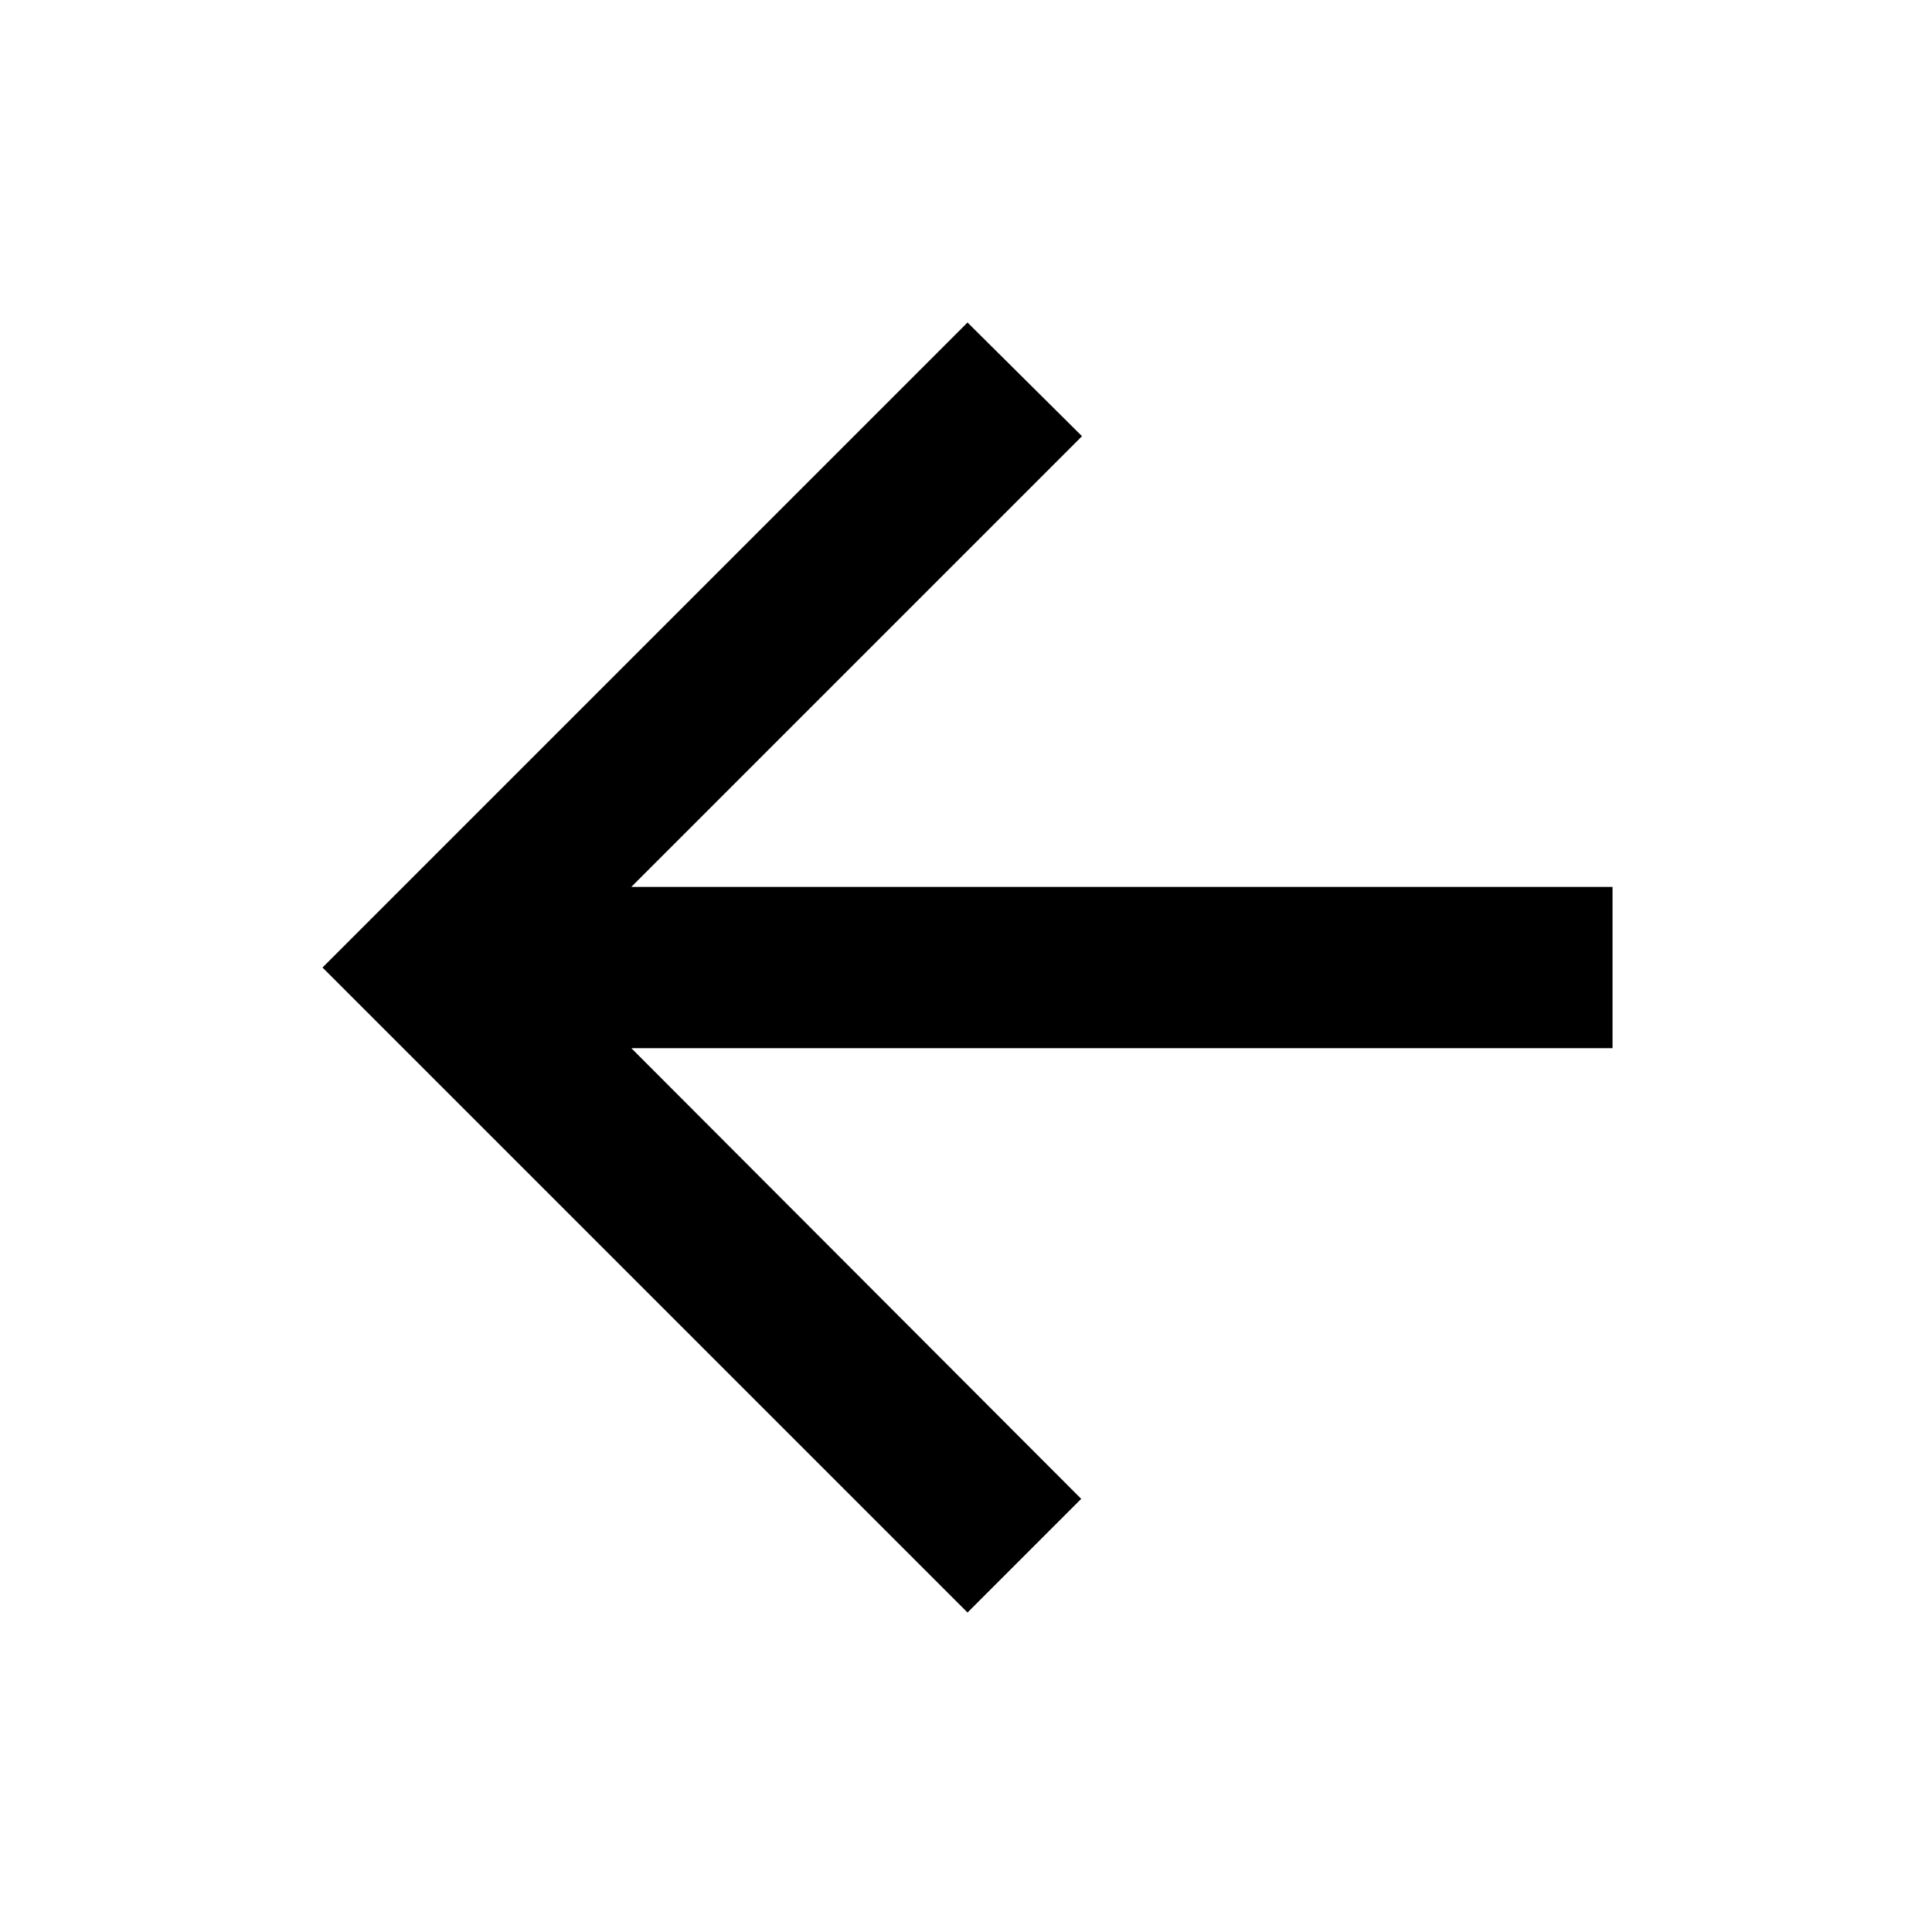 <?xml version="1.0" encoding="UTF-8" standalone="no"?>
<svg
   xmlns:dc="http://purl.org/dc/elements/1.1/"
   xmlns:cc="http://creativecommons.org/ns#"
   xmlns:rdf="http://www.w3.org/1999/02/22-rdf-syntax-ns#"
   xmlns:svg="http://www.w3.org/2000/svg"
   xmlns="http://www.w3.org/2000/svg"
   id="svg596"
   version="1.1"
   viewBox="0 0 6.35 6.35"
   height="6.35mm"
   width="6.35mm">
  <defs
     id="defs590" />
  <g
     transform="translate(222.401,-209.158)"
     id="layer1">
    <g
       transform="matrix(0.265,0,0,0.265,-222.401,209.158)"
       id="ic_arrow_back_black_24px-(5)-copy"
       style="fill:none;fill-rule:evenodd;stroke:none;stroke-width:1">
      <g
         id="g472">
        <polygon
           points="24,24 0,24 0,0 24,0 "
           id="polygon468" />
        <polygon
           style="fill:#000000"
           points="13.41,18.59 7.83,13 20,13 20,11 7.83,11 13.42,5.41 12,4 4,12 12,20 "
           id="polygon470" />
      </g>
    </g>
  </g>
</svg>
